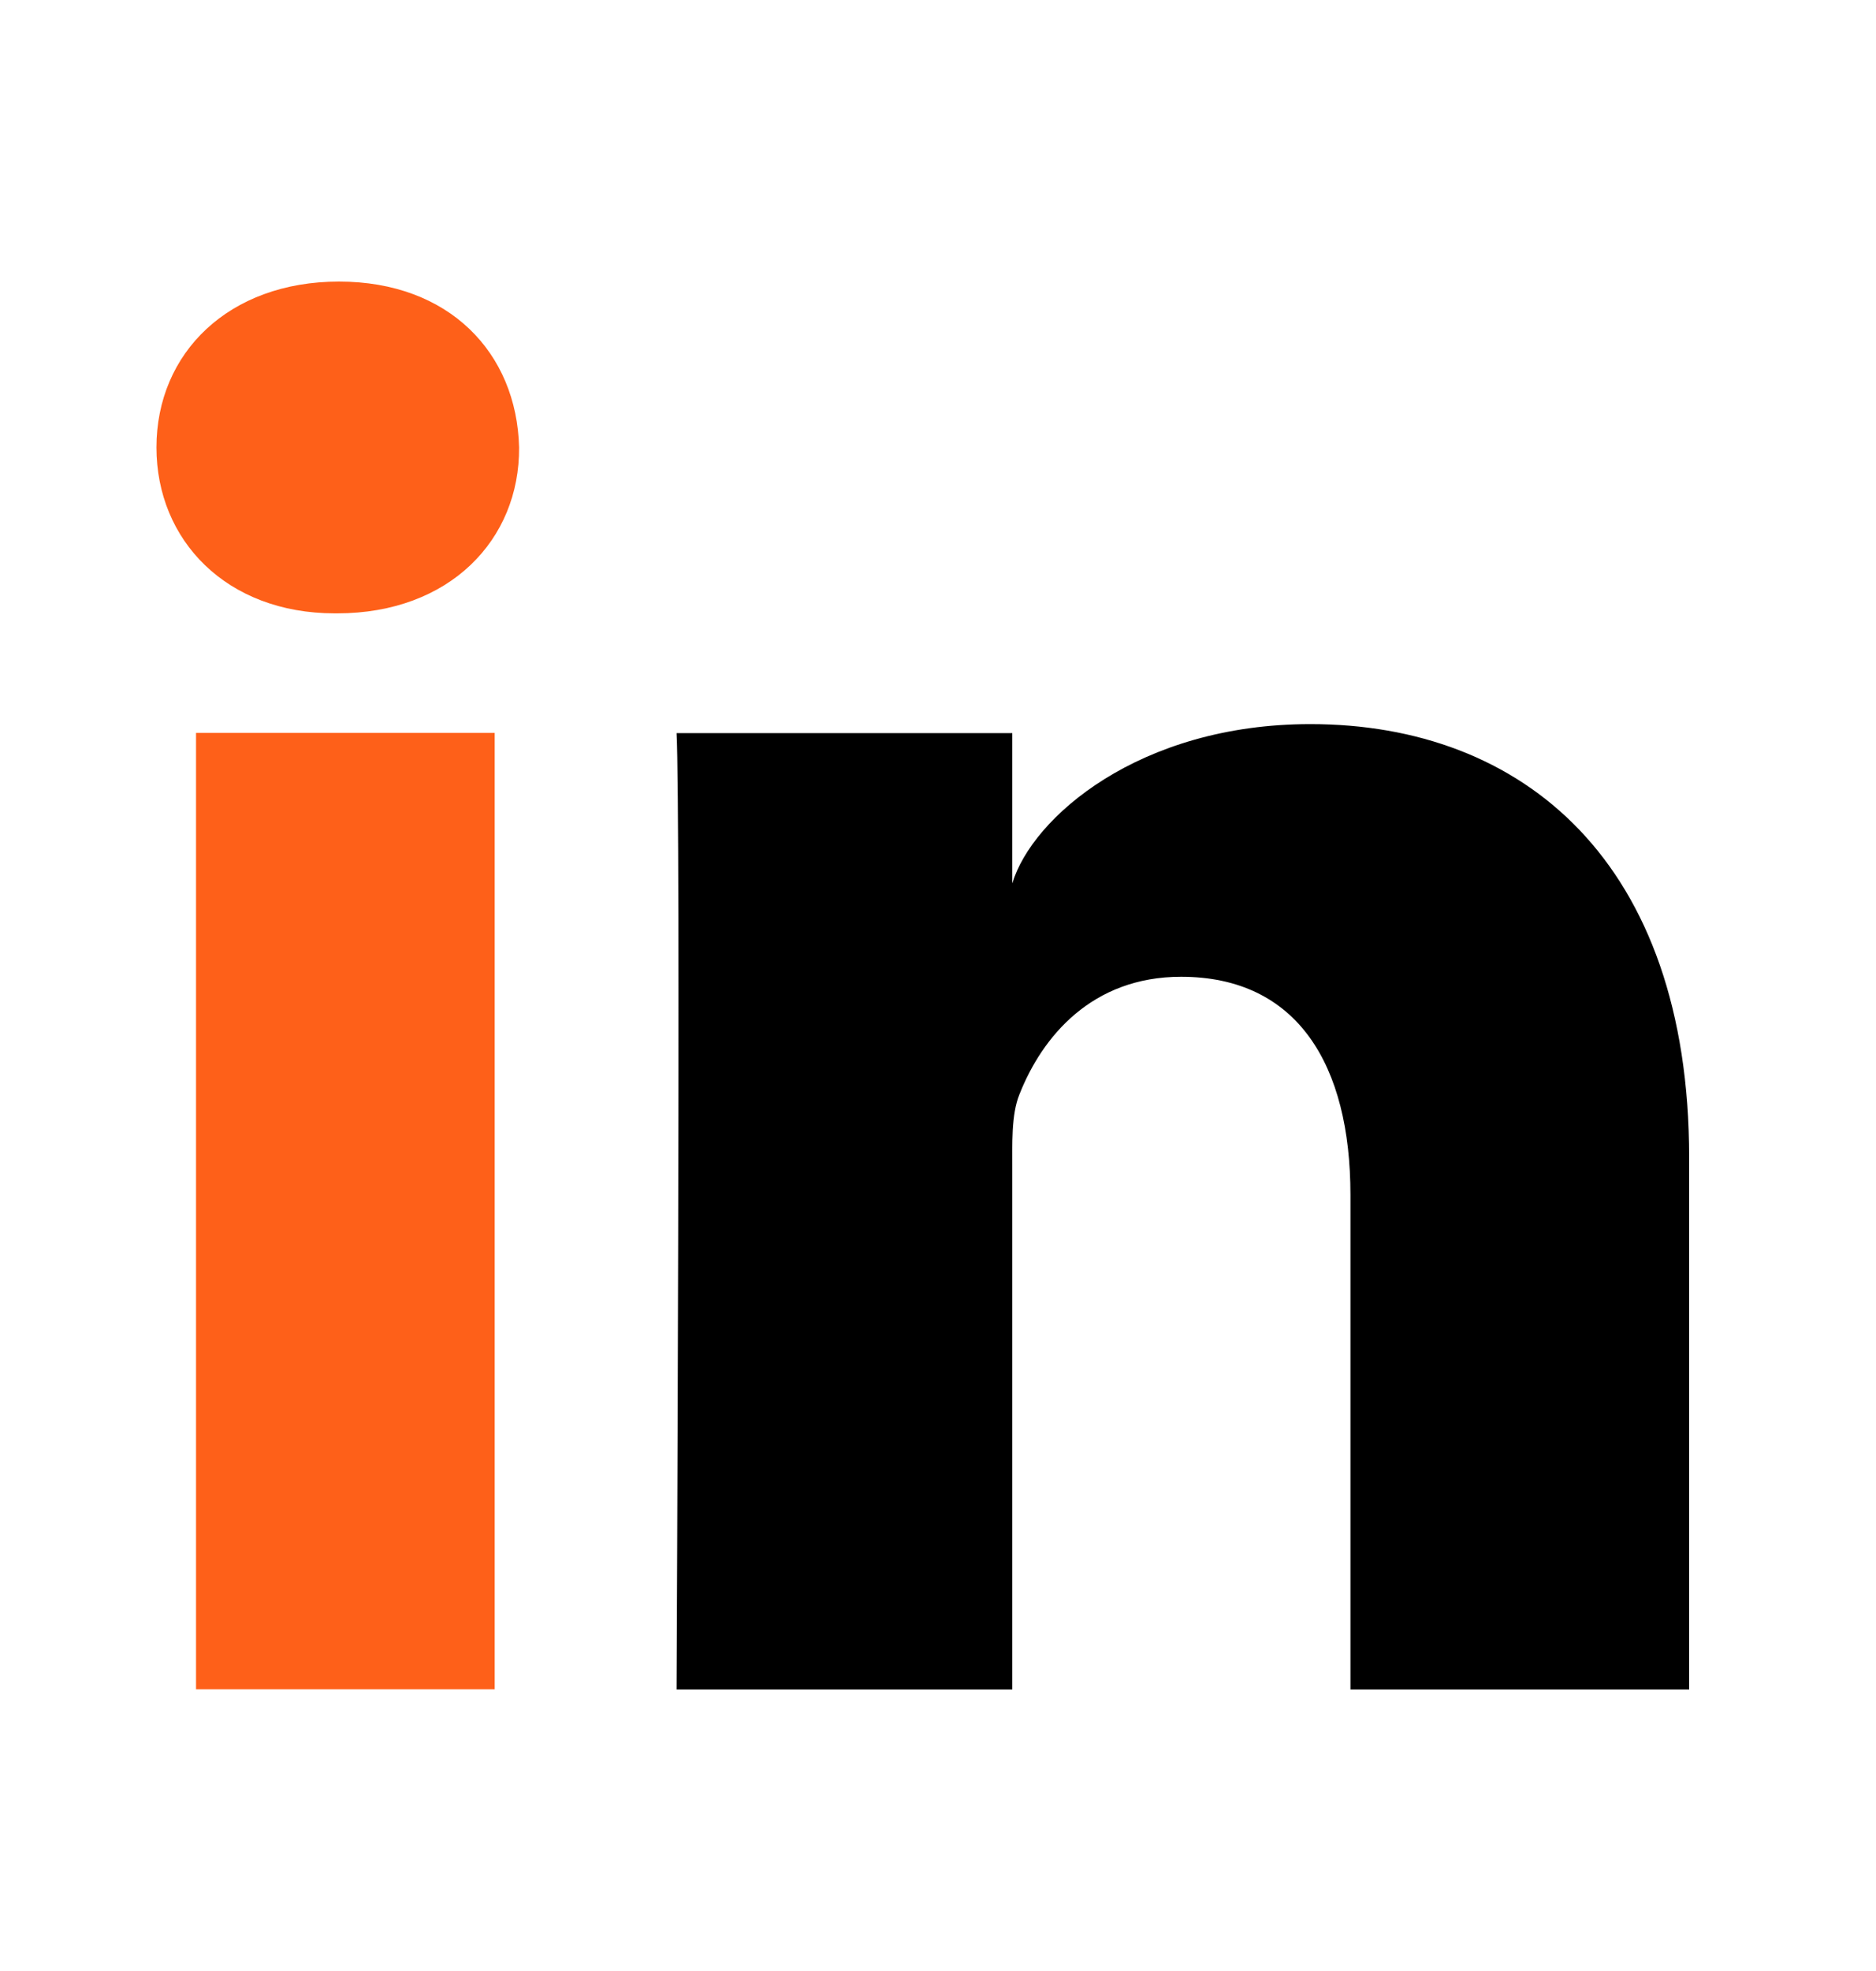 <svg width="20" height="21" viewBox="0 0 20 21" fill="none" xmlns="http://www.w3.org/2000/svg">
<path d="M5.274 7.809H2.09V17.998H5.274V7.809Z" fill="#FE6019"/>
<path d="M3.614 3C2.44 3 1.668 3.759 1.668 4.767C1.668 5.756 2.414 6.535 3.569 6.535H3.595C4.794 6.535 5.541 5.75 5.534 4.767C5.509 3.759 4.788 3 3.614 3Z" fill="#FE6019"/>
<path d="M13.97 7.715C12.145 7.715 11.003 8.71 10.792 9.412V7.811H7.213C7.258 8.659 7.213 18 7.213 18H10.792V12.494C10.792 12.181 10.78 11.875 10.869 11.658C11.111 11.045 11.641 10.407 12.591 10.407C13.836 10.407 14.397 11.352 14.397 12.73V18H18.008V12.334C18.008 9.182 16.235 7.715 13.97 7.715Z" fill="currentColor"/>
</svg>
